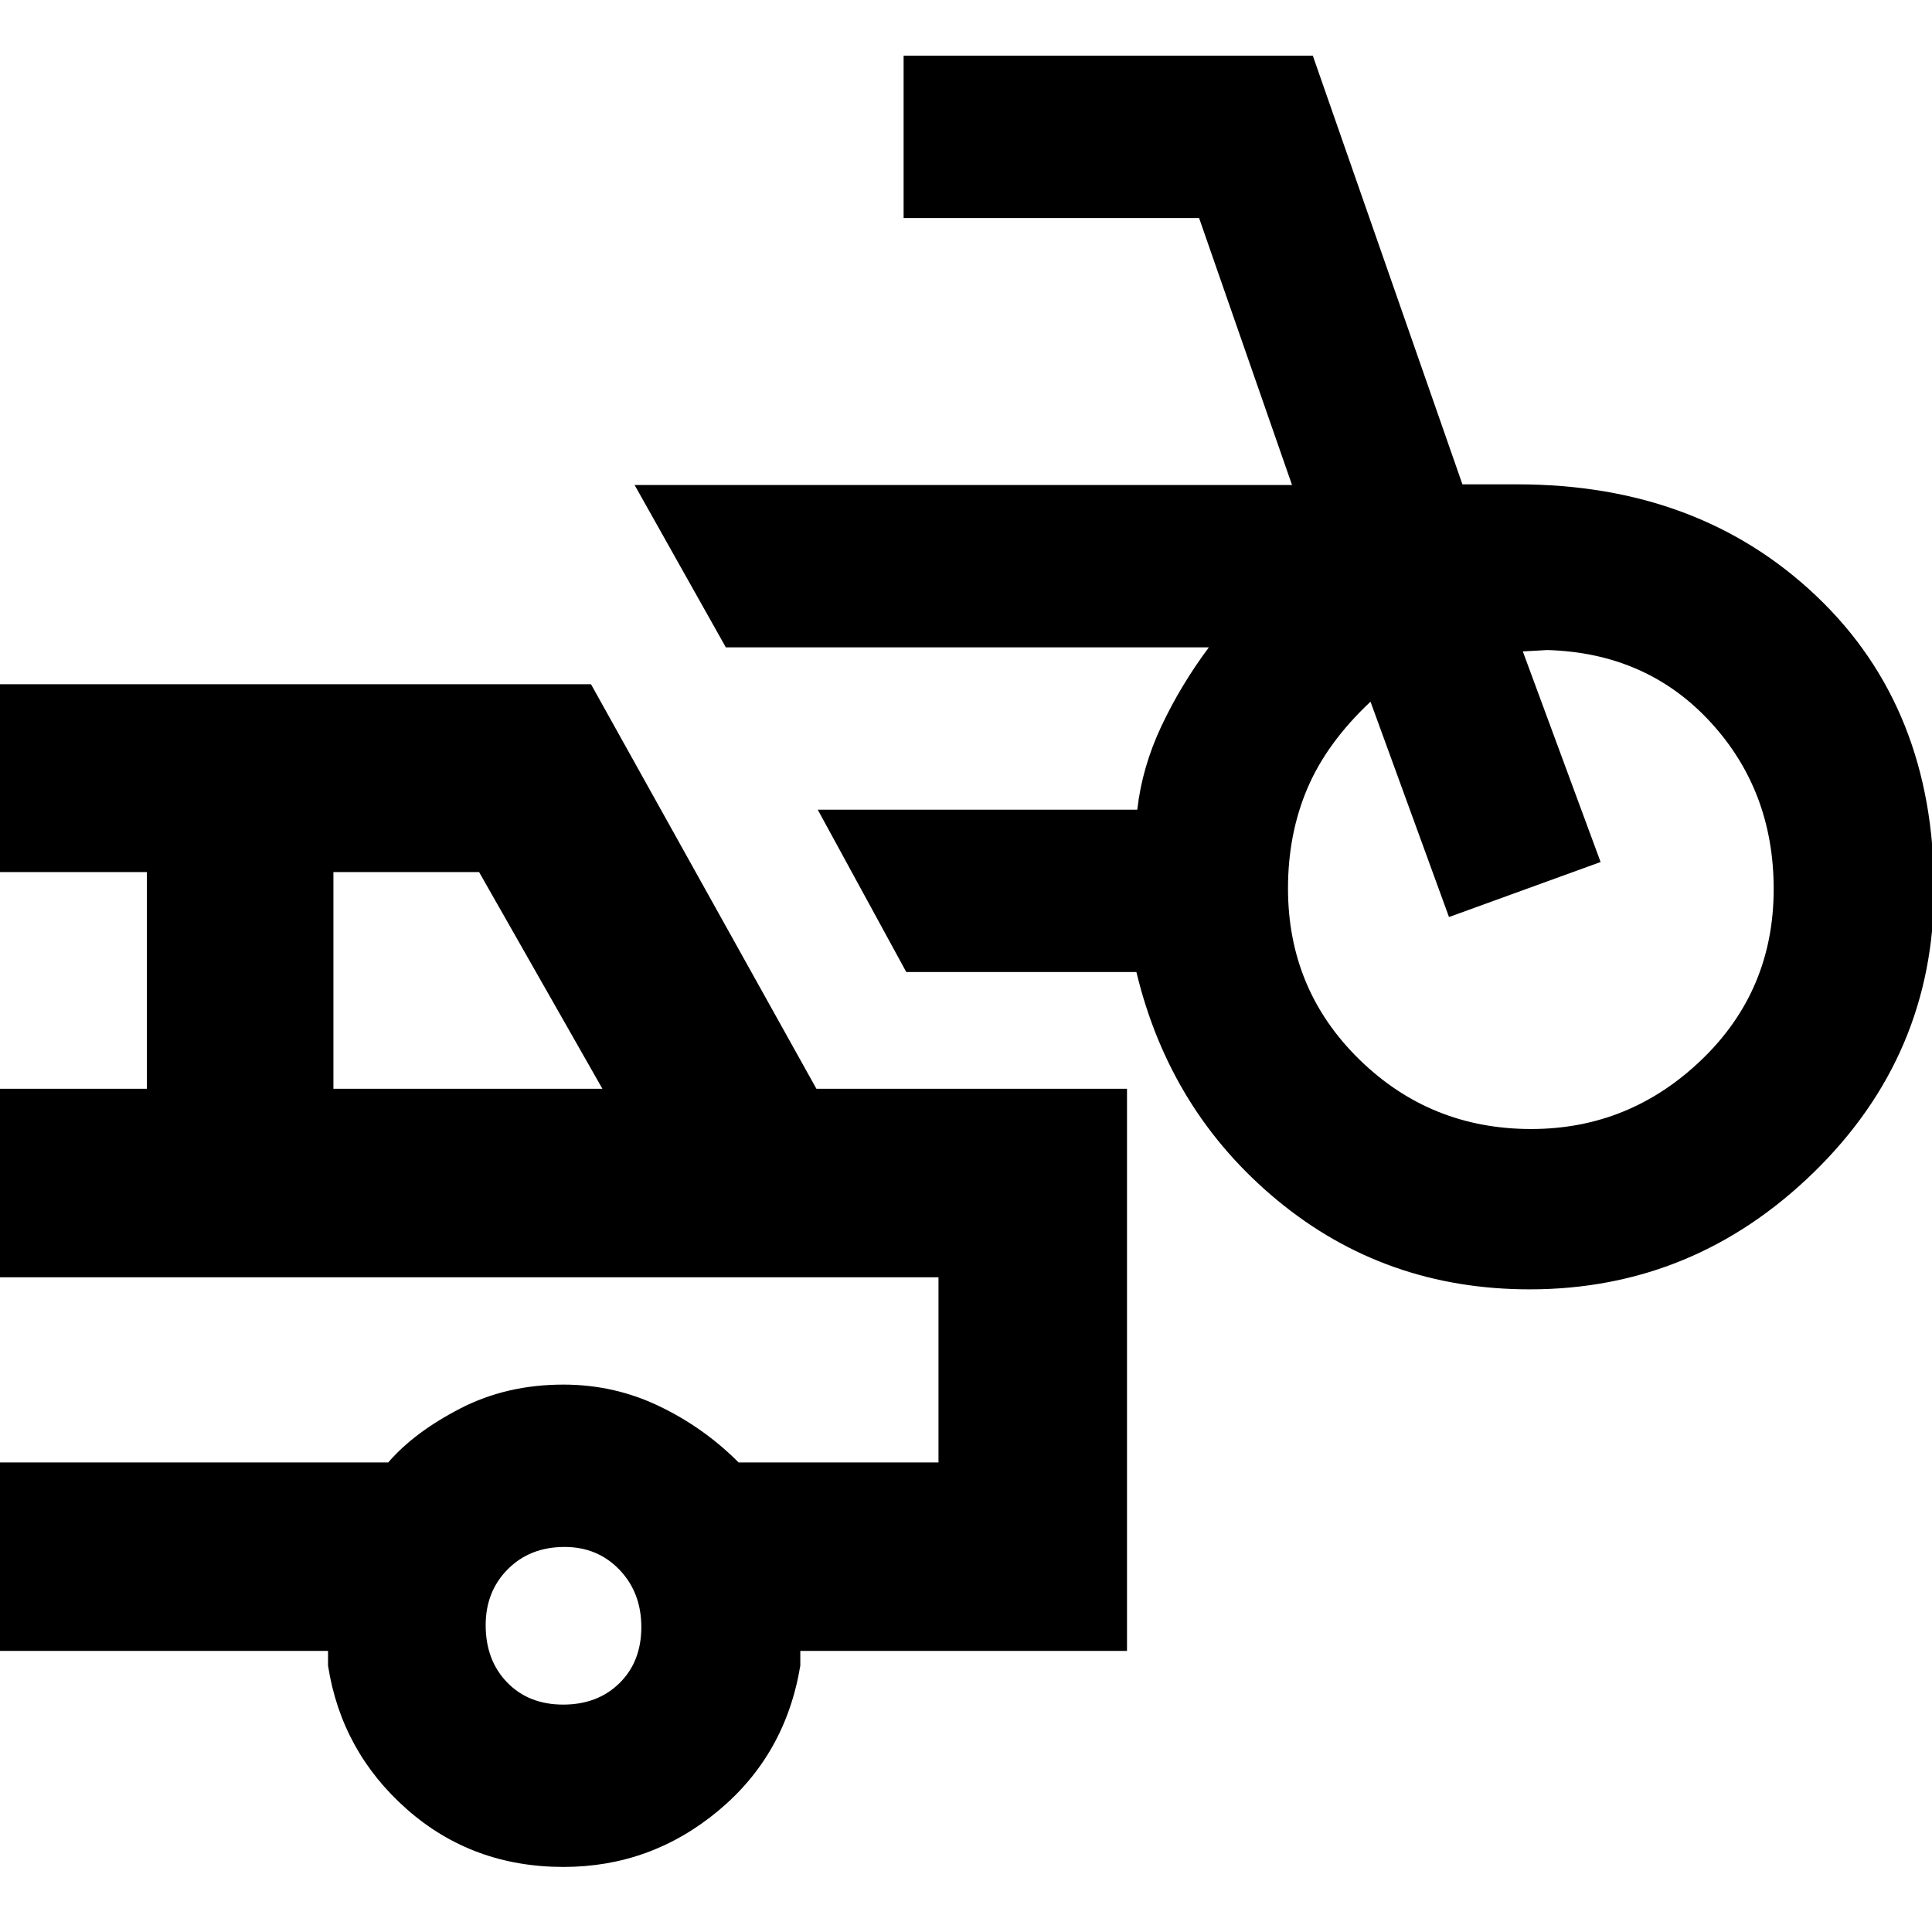<svg xmlns="http://www.w3.org/2000/svg" height="40" viewBox="0 -960 960 960" width="40"><path d="M760.06-319.33q-71.8 0-125.26-44.17-53.47-44.17-70.13-113.5H450.33l-44-80.67h158.78q2.38-21.1 11.96-41.46 9.57-20.36 23.6-39.2h-240L315.33-719H642l-46.18-132.67H449v-80.66h203.33l74.34 213H754q90.11 0 148.56 55.51Q961-608.31 961-518.15q0 82.36-59.66 140.59-59.67 58.23-141.28 58.23Zm.77-79.67q48.84 0 84.67-34.41t35.83-84.81q0-49.06-31.66-83.25Q818-635.67 768.63-637q.37 0-5.46.33-5.84.34-6.5.34l38.66 104.66L720-504.33l-39-107q-21.67 20.33-31.33 43-9.67 22.66-9.67 49.77 0 50.23 35.33 84.89Q710.67-399 760.83-399ZM280-32.33q-45.33 0-77.83-28.67T163-132.33v-7.34H-.33v-93.66h193.25q12.92-15 35.86-26.84Q251.72-272 279.96-272q25.22 0 47.49 10.67 22.28 10.66 39.55 28h99.33v-92H-.33V-419H73v-107.67H-.33V-620h294l112 201H560v279.33H397.67v7.34Q390.33-88 356.83-60.17 323.33-32.33 280-32.33ZM165.67-419h133.66l-61.27-107.67h-72.39V-419Zm114.17 306q17.16 0 27.99-10.68 10.84-10.67 10.84-27.83 0-17.16-10.86-28.49-10.86-11.33-27.28-11.33-17.2 0-28.2 11.06-11 11.05-11 27.78 0 17.49 10.68 28.49 10.67 11 27.83 11ZM234-279.33Z"/></svg>